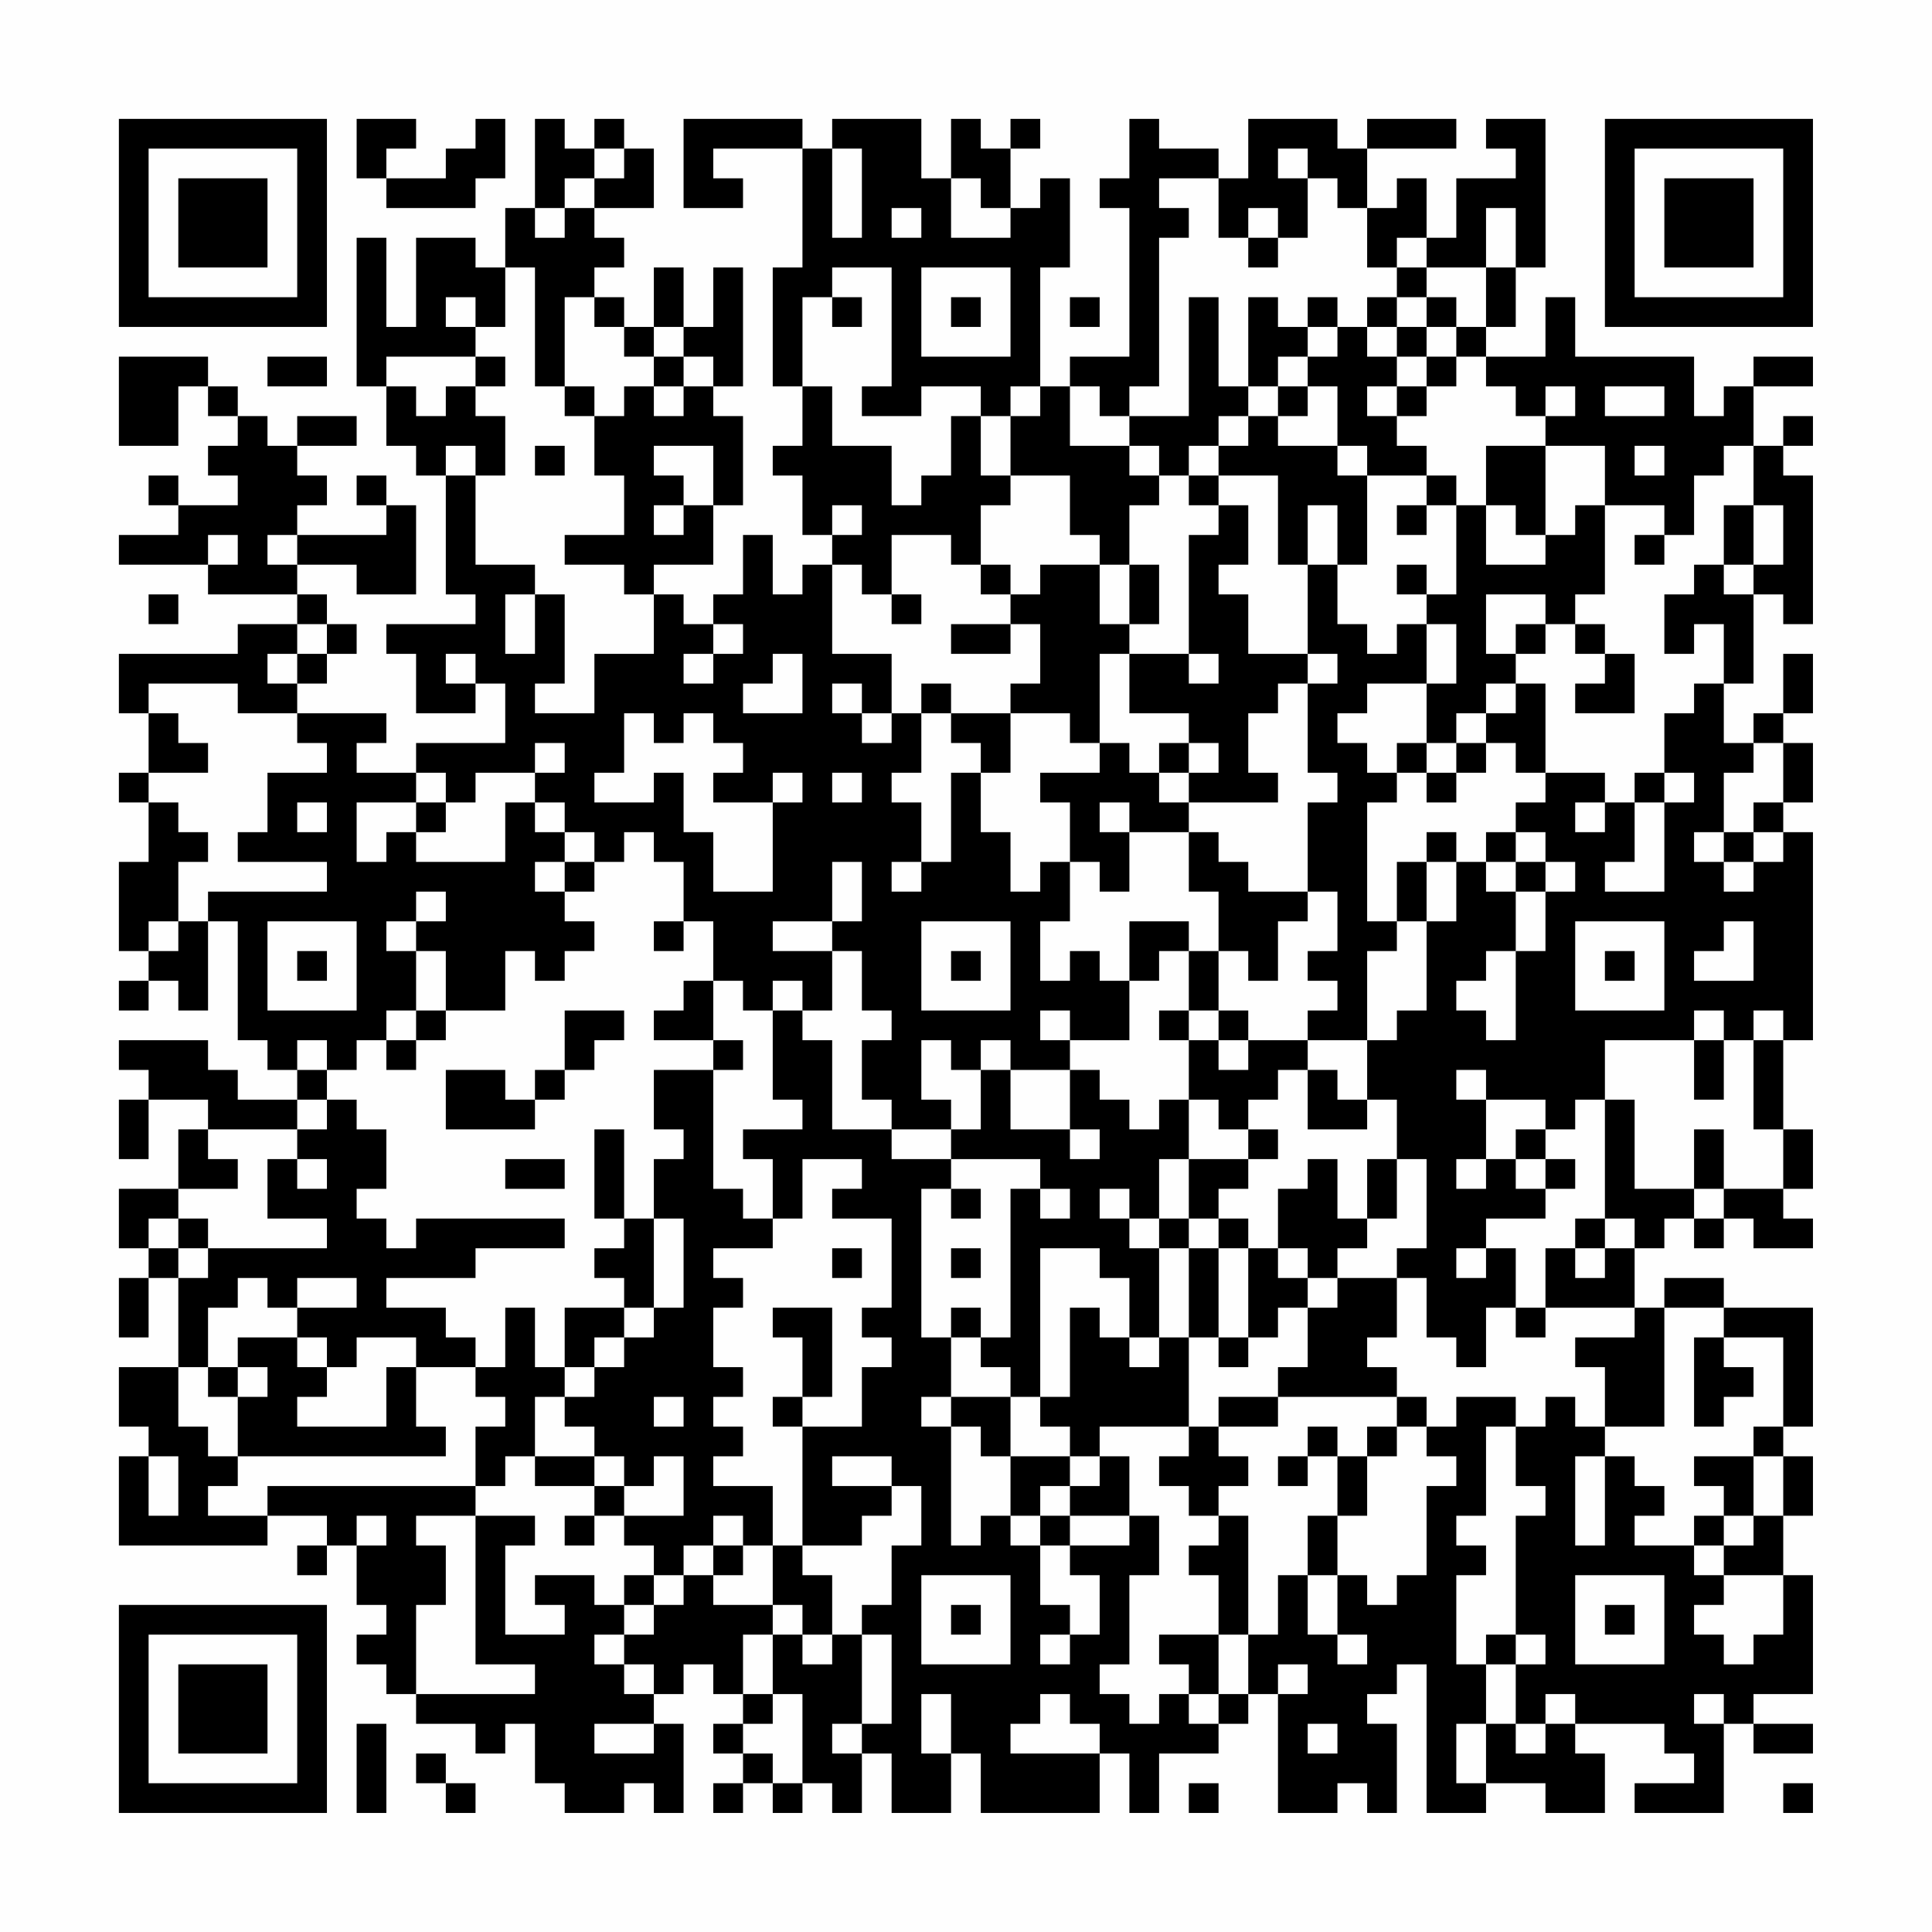 <?xml version="1.0" encoding="UTF-8"?>
<svg xmlns="http://www.w3.org/2000/svg" version="1.1" width="300" height="300" viewBox="0 0 300 300"><rect x="0" y="0" width="300" height="300" fill="#fefefe"/><g transform="scale(4.615)"><g transform="translate(4,4)"><path fill-rule="evenodd" d="M8 0L8 2L9 2L9 3L12 3L12 2L13 2L13 0L12 0L12 1L11 1L11 2L9 2L9 1L10 1L10 0ZM14 0L14 3L13 3L13 5L12 5L12 4L10 4L10 7L9 7L9 4L8 4L8 9L9 9L9 11L10 11L10 12L11 12L11 16L12 16L12 17L9 17L9 18L10 18L10 20L12 20L12 19L13 19L13 21L10 21L10 22L8 22L8 21L9 21L9 20L6 20L6 19L7 19L7 18L8 18L8 17L7 17L7 16L6 16L6 15L8 15L8 16L10 16L10 13L9 13L9 12L8 12L8 13L9 13L9 14L6 14L6 13L7 13L7 12L6 12L6 11L8 11L8 10L6 10L6 11L5 11L5 10L4 10L4 9L3 9L3 8L0 8L0 11L2 11L2 9L3 9L3 10L4 10L4 11L3 11L3 12L4 12L4 13L2 13L2 12L1 12L1 13L2 13L2 14L0 14L0 15L3 15L3 16L6 16L6 17L4 17L4 18L0 18L0 20L1 20L1 22L0 22L0 23L1 23L1 25L0 25L0 28L1 28L1 29L0 29L0 30L1 30L1 29L2 29L2 30L3 30L3 27L4 27L4 31L5 31L5 32L6 32L6 33L4 33L4 32L3 32L3 31L0 31L0 32L1 32L1 33L0 33L0 35L1 35L1 33L3 33L3 34L2 34L2 36L0 36L0 38L1 38L1 39L0 39L0 41L1 41L1 39L2 39L2 42L0 42L0 44L1 44L1 45L0 45L0 48L5 48L5 47L7 47L7 48L6 48L6 49L7 49L7 48L8 48L8 50L9 50L9 51L8 51L8 52L9 52L9 53L10 53L10 54L12 54L12 55L13 55L13 54L14 54L14 56L15 56L15 57L17 57L17 56L18 56L18 57L19 57L19 54L18 54L18 53L19 53L19 52L20 52L20 53L21 53L21 54L20 54L20 55L21 55L21 56L20 56L20 57L21 57L21 56L22 56L22 57L23 57L23 56L24 56L24 57L25 57L25 55L26 55L26 57L28 57L28 55L29 55L29 57L33 57L33 55L34 55L34 57L35 57L35 55L37 55L37 54L38 54L38 53L39 53L39 57L41 57L41 56L42 56L42 57L43 57L43 54L42 54L42 53L43 53L43 52L44 52L44 57L46 57L46 56L48 56L48 57L50 57L50 55L49 55L49 54L52 54L52 55L53 55L53 56L51 56L51 57L54 57L54 54L55 54L55 55L57 55L57 54L55 54L55 53L57 53L57 49L56 49L56 47L57 47L57 45L56 45L56 44L57 44L57 40L54 40L54 39L52 39L52 40L51 40L51 38L52 38L52 37L53 37L53 38L54 38L54 37L55 37L55 38L57 38L57 37L56 37L56 36L57 36L57 34L56 34L56 31L57 31L57 24L56 24L56 23L57 23L57 21L56 21L56 20L57 20L57 18L56 18L56 20L55 20L55 21L54 21L54 19L55 19L55 16L56 16L56 17L57 17L57 12L56 12L56 11L57 11L57 10L56 10L56 11L55 11L55 9L57 9L57 8L55 8L55 9L54 9L54 10L53 10L53 8L49 8L49 6L48 6L48 8L46 8L46 7L47 7L47 5L48 5L48 0L46 0L46 1L47 1L47 2L45 2L45 4L44 4L44 2L43 2L43 3L42 3L42 1L45 1L45 0L42 0L42 1L41 1L41 0L38 0L38 2L37 2L37 1L35 1L35 0L34 0L34 2L33 2L33 3L34 3L34 8L32 8L32 9L31 9L31 5L32 5L32 2L31 2L31 3L30 3L30 1L31 1L31 0L30 0L30 1L29 1L29 0L28 0L28 2L27 2L27 0L24 0L24 1L23 1L23 0L19 0L19 3L21 3L21 2L20 2L20 1L23 1L23 5L22 5L22 9L23 9L23 11L22 11L22 12L23 12L23 14L24 14L24 15L23 15L23 16L22 16L22 14L21 14L21 16L20 16L20 17L19 17L19 16L18 16L18 15L20 15L20 13L21 13L21 10L20 10L20 9L21 9L21 5L20 5L20 7L19 7L19 5L18 5L18 7L17 7L17 6L16 6L16 5L17 5L17 4L16 4L16 3L18 3L18 1L17 1L17 0L16 0L16 1L15 1L15 0ZM16 1L16 2L15 2L15 3L14 3L14 4L15 4L15 3L16 3L16 2L17 2L17 1ZM24 1L24 4L25 4L25 1ZM39 1L39 2L40 2L40 4L39 4L39 3L38 3L38 4L37 4L37 2L35 2L35 3L36 3L36 4L35 4L35 9L34 9L34 10L33 10L33 9L32 9L32 11L34 11L34 12L35 12L35 13L34 13L34 15L33 15L33 14L32 14L32 12L30 12L30 10L31 10L31 9L30 9L30 10L29 10L29 9L27 9L27 10L25 10L25 9L26 9L26 5L24 5L24 6L23 6L23 9L24 9L24 11L26 11L26 13L27 13L27 12L28 12L28 10L29 10L29 12L30 12L30 13L29 13L29 15L28 15L28 14L26 14L26 16L25 16L25 15L24 15L24 18L26 18L26 20L25 20L25 19L24 19L24 20L25 20L25 21L26 21L26 20L27 20L27 22L26 22L26 23L27 23L27 25L26 25L26 26L27 26L27 25L28 25L28 22L29 22L29 24L30 24L30 26L31 26L31 25L32 25L32 27L31 27L31 29L32 29L32 28L33 28L33 29L34 29L34 31L32 31L32 30L31 30L31 31L32 31L32 32L30 32L30 31L29 31L29 32L28 32L28 31L27 31L27 33L28 33L28 34L26 34L26 33L25 33L25 31L26 31L26 30L25 30L25 28L24 28L24 27L25 27L25 25L24 25L24 27L22 27L22 28L24 28L24 30L23 30L23 29L22 29L22 30L21 30L21 29L20 29L20 27L19 27L19 25L18 25L18 24L17 24L17 25L16 25L16 24L15 24L15 23L14 23L14 22L15 22L15 21L14 21L14 22L12 22L12 23L11 23L11 22L10 22L10 23L8 23L8 25L9 25L9 24L10 24L10 25L13 25L13 23L14 23L14 24L15 24L15 25L14 25L14 26L15 26L15 27L16 27L16 28L15 28L15 29L14 29L14 28L13 28L13 30L11 30L11 28L10 28L10 27L11 27L11 26L10 26L10 27L9 27L9 28L10 28L10 30L9 30L9 31L8 31L8 32L7 32L7 31L6 31L6 32L7 32L7 33L6 33L6 34L3 34L3 35L4 35L4 36L2 36L2 37L1 37L1 38L2 38L2 39L3 39L3 38L7 38L7 37L5 37L5 35L6 35L6 36L7 36L7 35L6 35L6 34L7 34L7 33L8 33L8 34L9 34L9 36L8 36L8 37L9 37L9 38L10 38L10 37L15 37L15 38L12 38L12 39L9 39L9 40L11 40L11 41L12 41L12 42L10 42L10 41L8 41L8 42L7 42L7 41L6 41L6 40L8 40L8 39L6 39L6 40L5 40L5 39L4 39L4 40L3 40L3 42L2 42L2 44L3 44L3 45L4 45L4 46L3 46L3 47L5 47L5 46L12 46L12 47L10 47L10 48L11 48L11 50L10 50L10 53L14 53L14 52L12 52L12 47L14 47L14 48L13 48L13 51L15 51L15 50L14 50L14 49L16 49L16 50L17 50L17 51L16 51L16 52L17 52L17 53L18 53L18 52L17 52L17 51L18 51L18 50L19 50L19 49L20 49L20 50L22 50L22 51L21 51L21 53L22 53L22 54L21 54L21 55L22 55L22 56L23 56L23 53L22 53L22 51L23 51L23 52L24 52L24 51L25 51L25 54L24 54L24 55L25 55L25 54L26 54L26 51L25 51L25 50L26 50L26 48L27 48L27 46L26 46L26 45L24 45L24 46L26 46L26 47L25 47L25 48L23 48L23 44L25 44L25 42L26 42L26 41L25 41L25 40L26 40L26 37L24 37L24 36L25 36L25 35L23 35L23 37L22 37L22 35L21 35L21 34L23 34L23 33L22 33L22 30L23 30L23 31L24 31L24 34L26 34L26 35L28 35L28 36L27 36L27 41L28 41L28 43L27 43L27 44L28 44L28 48L29 48L29 47L30 47L30 48L31 48L31 50L32 50L32 51L31 51L31 52L32 52L32 51L33 51L33 49L32 49L32 48L34 48L34 47L35 47L35 49L34 49L34 52L33 52L33 53L34 53L34 54L35 54L35 53L36 53L36 54L37 54L37 53L38 53L38 51L39 51L39 49L40 49L40 51L41 51L41 52L42 52L42 51L41 51L41 49L42 49L42 50L43 50L43 49L44 49L44 46L45 46L45 45L44 45L44 44L45 44L45 43L47 43L47 44L46 44L46 47L45 47L45 48L46 48L46 49L45 49L45 52L46 52L46 54L45 54L45 56L46 56L46 54L47 54L47 55L48 55L48 54L49 54L49 53L48 53L48 54L47 54L47 52L48 52L48 51L47 51L47 47L48 47L48 46L47 46L47 44L48 44L48 43L49 43L49 44L50 44L50 45L49 45L49 48L50 48L50 45L51 45L51 46L52 46L52 47L51 47L51 48L53 48L53 49L54 49L54 50L53 50L53 51L54 51L54 52L55 52L55 51L56 51L56 49L54 49L54 48L55 48L55 47L56 47L56 45L55 45L55 44L56 44L56 41L54 41L54 40L52 40L52 44L50 44L50 42L49 42L49 41L51 41L51 40L48 40L48 38L49 38L49 39L50 39L50 38L51 38L51 37L50 37L50 33L51 33L51 36L53 36L53 37L54 37L54 36L56 36L56 34L55 34L55 31L56 31L56 30L55 30L55 31L54 31L54 30L53 30L53 31L50 31L50 33L49 33L49 34L48 34L48 33L46 33L46 32L45 32L45 33L46 33L46 35L45 35L45 36L46 36L46 35L47 35L47 36L48 36L48 37L46 37L46 38L45 38L45 39L46 39L46 38L47 38L47 40L46 40L46 42L45 42L45 41L44 41L44 39L43 39L43 38L44 38L44 35L43 35L43 33L42 33L42 31L43 31L43 30L44 30L44 27L45 27L45 25L46 25L46 26L47 26L47 28L46 28L46 29L45 29L45 30L46 30L46 31L47 31L47 28L48 28L48 26L49 26L49 25L48 25L48 24L47 24L47 23L48 23L48 22L50 22L50 23L49 23L49 24L50 24L50 23L51 23L51 25L50 25L50 26L52 26L52 23L53 23L53 22L52 22L52 20L53 20L53 19L54 19L54 17L53 17L53 18L52 18L52 16L53 16L53 15L54 15L54 16L55 16L55 15L56 15L56 13L55 13L55 11L54 11L54 12L53 12L53 14L52 14L52 13L50 13L50 11L48 11L48 10L49 10L49 9L48 9L48 10L47 10L47 9L46 9L46 8L45 8L45 7L46 7L46 5L47 5L47 3L46 3L46 5L44 5L44 4L43 4L43 5L42 5L42 3L41 3L41 2L40 2L40 1ZM28 2L28 4L30 4L30 3L29 3L29 2ZM26 3L26 4L27 4L27 3ZM38 4L38 5L39 5L39 4ZM13 5L13 7L12 7L12 6L11 6L11 7L12 7L12 8L9 8L9 9L10 9L10 10L11 10L11 9L12 9L12 10L13 10L13 12L12 12L12 11L11 11L11 12L12 12L12 15L14 15L14 16L13 16L13 18L14 18L14 16L15 16L15 19L14 19L14 20L16 20L16 18L18 18L18 16L17 16L17 15L15 15L15 14L17 14L17 12L16 12L16 10L17 10L17 9L18 9L18 10L19 10L19 9L20 9L20 8L19 8L19 7L18 7L18 8L17 8L17 7L16 7L16 6L15 6L15 9L14 9L14 5ZM27 5L27 8L30 8L30 5ZM43 5L43 6L42 6L42 7L41 7L41 6L40 6L40 7L39 7L39 6L38 6L38 9L37 9L37 6L36 6L36 10L34 10L34 11L35 11L35 12L36 12L36 13L37 13L37 14L36 14L36 18L34 18L34 17L35 17L35 15L34 15L34 17L33 17L33 15L31 15L31 16L30 16L30 15L29 15L29 16L30 16L30 17L28 17L28 18L30 18L30 17L31 17L31 19L30 19L30 20L28 20L28 19L27 19L27 20L28 20L28 21L29 21L29 22L30 22L30 20L32 20L32 21L33 21L33 22L31 22L31 23L32 23L32 25L33 25L33 26L34 26L34 24L36 24L36 26L37 26L37 28L36 28L36 27L34 27L34 29L35 29L35 28L36 28L36 30L35 30L35 31L36 31L36 33L35 33L35 34L34 34L34 33L33 33L33 32L32 32L32 34L30 34L30 32L29 32L29 34L28 34L28 35L31 35L31 36L30 36L30 41L29 41L29 40L28 40L28 41L29 41L29 42L30 42L30 43L28 43L28 44L29 44L29 45L30 45L30 47L31 47L31 48L32 48L32 47L34 47L34 45L33 45L33 44L36 44L36 45L35 45L35 46L36 46L36 47L37 47L37 48L36 48L36 49L37 49L37 51L35 51L35 52L36 52L36 53L37 53L37 51L38 51L38 47L37 47L37 46L38 46L38 45L37 45L37 44L39 44L39 43L43 43L43 44L42 44L42 45L41 45L41 44L40 44L40 45L39 45L39 46L40 46L40 45L41 45L41 47L40 47L40 49L41 49L41 47L42 47L42 45L43 45L43 44L44 44L44 43L43 43L43 42L42 42L42 41L43 41L43 39L41 39L41 38L42 38L42 37L43 37L43 35L42 35L42 37L41 37L41 35L40 35L40 36L39 36L39 38L38 38L38 37L37 37L37 36L38 36L38 35L39 35L39 34L38 34L38 33L39 33L39 32L40 32L40 34L42 34L42 33L41 33L41 32L40 32L40 31L42 31L42 28L43 28L43 27L44 27L44 25L45 25L45 24L44 24L44 25L43 25L43 27L42 27L42 23L43 23L43 22L44 22L44 23L45 23L45 22L46 22L46 21L47 21L47 22L48 22L48 19L47 19L47 18L48 18L48 17L49 17L49 18L50 18L50 19L49 19L49 20L51 20L51 18L50 18L50 17L49 17L49 16L50 16L50 13L49 13L49 14L48 14L48 11L46 11L46 13L45 13L45 12L44 12L44 11L43 11L43 10L44 10L44 9L45 9L45 8L44 8L44 7L45 7L45 6L44 6L44 5ZM24 6L24 7L25 7L25 6ZM28 6L28 7L29 7L29 6ZM32 6L32 7L33 7L33 6ZM43 6L43 7L42 7L42 8L43 8L43 9L42 9L42 10L43 10L43 9L44 9L44 8L43 8L43 7L44 7L44 6ZM40 7L40 8L39 8L39 9L38 9L38 10L37 10L37 11L36 11L36 12L37 12L37 13L38 13L38 15L37 15L37 16L38 16L38 18L40 18L40 19L39 19L39 20L38 20L38 22L39 22L39 23L36 23L36 22L37 22L37 21L36 21L36 20L34 20L34 18L33 18L33 21L34 21L34 22L35 22L35 23L36 23L36 24L37 24L37 25L38 25L38 26L40 26L40 27L39 27L39 29L38 29L38 28L37 28L37 30L36 30L36 31L37 31L37 32L38 32L38 31L40 31L40 30L41 30L41 29L40 29L40 28L41 28L41 26L40 26L40 23L41 23L41 22L40 22L40 19L41 19L41 18L40 18L40 15L41 15L41 17L42 17L42 18L43 18L43 17L44 17L44 19L42 19L42 20L41 20L41 21L42 21L42 22L43 22L43 21L44 21L44 22L45 22L45 21L46 21L46 20L47 20L47 19L46 19L46 20L45 20L45 21L44 21L44 19L45 19L45 17L44 17L44 16L45 16L45 13L44 13L44 12L42 12L42 11L41 11L41 9L40 9L40 8L41 8L41 7ZM5 8L5 9L7 9L7 8ZM12 8L12 9L13 9L13 8ZM18 8L18 9L19 9L19 8ZM15 9L15 10L16 10L16 9ZM39 9L39 10L38 10L38 11L37 11L37 12L39 12L39 15L40 15L40 13L41 13L41 15L42 15L42 12L41 12L41 11L39 11L39 10L40 10L40 9ZM50 9L50 10L52 10L52 9ZM14 11L14 12L15 12L15 11ZM18 11L18 12L19 12L19 13L18 13L18 14L19 14L19 13L20 13L20 11ZM51 11L51 12L52 12L52 11ZM24 13L24 14L25 14L25 13ZM43 13L43 14L44 14L44 13ZM46 13L46 15L48 15L48 14L47 14L47 13ZM54 13L54 15L55 15L55 13ZM3 14L3 15L4 15L4 14ZM5 14L5 15L6 15L6 14ZM51 14L51 15L52 15L52 14ZM43 15L43 16L44 16L44 15ZM1 16L1 17L2 17L2 16ZM26 16L26 17L27 17L27 16ZM46 16L46 18L47 18L47 17L48 17L48 16ZM6 17L6 18L5 18L5 19L6 19L6 18L7 18L7 17ZM20 17L20 18L19 18L19 19L20 19L20 18L21 18L21 17ZM11 18L11 19L12 19L12 18ZM22 18L22 19L21 19L21 20L23 20L23 18ZM36 18L36 19L37 19L37 18ZM1 19L1 20L2 20L2 21L3 21L3 22L1 22L1 23L2 23L2 24L3 24L3 25L2 25L2 27L1 27L1 28L2 28L2 27L3 27L3 26L7 26L7 25L4 25L4 24L5 24L5 22L7 22L7 21L6 21L6 20L4 20L4 19ZM17 20L17 22L16 22L16 23L18 23L18 22L19 22L19 24L20 24L20 26L22 26L22 23L23 23L23 22L22 22L22 23L20 23L20 22L21 22L21 21L20 21L20 20L19 20L19 21L18 21L18 20ZM35 21L35 22L36 22L36 21ZM55 21L55 22L54 22L54 24L53 24L53 25L54 25L54 26L55 26L55 25L56 25L56 24L55 24L55 23L56 23L56 21ZM24 22L24 23L25 23L25 22ZM51 22L51 23L52 23L52 22ZM6 23L6 24L7 24L7 23ZM10 23L10 24L11 24L11 23ZM33 23L33 24L34 24L34 23ZM46 24L46 25L47 25L47 26L48 26L48 25L47 25L47 24ZM54 24L54 25L55 25L55 24ZM15 25L15 26L16 26L16 25ZM5 27L5 30L8 30L8 27ZM18 27L18 28L19 28L19 27ZM27 27L27 30L30 30L30 27ZM49 27L49 30L52 30L52 27ZM54 27L54 28L53 28L53 29L55 29L55 27ZM6 28L6 29L7 29L7 28ZM28 28L28 29L29 29L29 28ZM50 28L50 29L51 29L51 28ZM19 29L19 30L18 30L18 31L20 31L20 32L18 32L18 34L19 34L19 35L18 35L18 37L17 37L17 34L16 34L16 37L17 37L17 38L16 38L16 39L17 39L17 40L15 40L15 42L14 42L14 40L13 40L13 42L12 42L12 43L13 43L13 44L12 44L12 46L13 46L13 45L14 45L14 46L16 46L16 47L15 47L15 48L16 48L16 47L17 47L17 48L18 48L18 49L17 49L17 50L18 50L18 49L19 49L19 48L20 48L20 49L21 49L21 48L22 48L22 50L23 50L23 51L24 51L24 49L23 49L23 48L22 48L22 46L20 46L20 45L21 45L21 44L20 44L20 43L21 43L21 42L20 42L20 40L21 40L21 39L20 39L20 38L22 38L22 37L21 37L21 36L20 36L20 32L21 32L21 31L20 31L20 29ZM10 30L10 31L9 31L9 32L10 32L10 31L11 31L11 30ZM15 30L15 32L14 32L14 33L13 33L13 32L11 32L11 34L14 34L14 33L15 33L15 32L16 32L16 31L17 31L17 30ZM37 30L37 31L38 31L38 30ZM53 31L53 33L54 33L54 31ZM36 33L36 35L35 35L35 37L34 37L34 36L33 36L33 37L34 37L34 38L35 38L35 41L34 41L34 39L33 39L33 38L31 38L31 43L30 43L30 45L32 45L32 46L31 46L31 47L32 47L32 46L33 46L33 45L32 45L32 44L31 44L31 43L32 43L32 40L33 40L33 41L34 41L34 42L35 42L35 41L36 41L36 44L37 44L37 43L39 43L39 42L40 42L40 40L41 40L41 39L40 39L40 38L39 38L39 39L40 39L40 40L39 40L39 41L38 41L38 38L37 38L37 37L36 37L36 35L38 35L38 34L37 34L37 33ZM32 34L32 35L33 35L33 34ZM47 34L47 35L48 35L48 36L49 36L49 35L48 35L48 34ZM53 34L53 36L54 36L54 34ZM13 35L13 36L15 36L15 35ZM28 36L28 37L29 37L29 36ZM31 36L31 37L32 37L32 36ZM2 37L2 38L3 38L3 37ZM18 37L18 40L17 40L17 41L16 41L16 42L15 42L15 43L14 43L14 45L16 45L16 46L17 46L17 47L19 47L19 45L18 45L18 46L17 46L17 45L16 45L16 44L15 44L15 43L16 43L16 42L17 42L17 41L18 41L18 40L19 40L19 37ZM35 37L35 38L36 38L36 41L37 41L37 42L38 42L38 41L37 41L37 38L36 38L36 37ZM49 37L49 38L50 38L50 37ZM24 38L24 39L25 39L25 38ZM28 38L28 39L29 39L29 38ZM22 40L22 41L23 41L23 43L22 43L22 44L23 44L23 43L24 43L24 40ZM47 40L47 41L48 41L48 40ZM4 41L4 42L3 42L3 43L4 43L4 45L11 45L11 44L10 44L10 42L9 42L9 44L6 44L6 43L7 43L7 42L6 42L6 41ZM53 41L53 44L54 44L54 43L55 43L55 42L54 42L54 41ZM4 42L4 43L5 43L5 42ZM18 43L18 44L19 44L19 43ZM1 45L1 47L2 47L2 45ZM53 45L53 46L54 46L54 47L53 47L53 48L54 48L54 47L55 47L55 45ZM8 47L8 48L9 48L9 47ZM20 47L20 48L21 48L21 47ZM27 49L27 52L30 52L30 49ZM49 49L49 52L52 52L52 49ZM28 50L28 51L29 51L29 50ZM50 50L50 51L51 51L51 50ZM46 51L46 52L47 52L47 51ZM39 52L39 53L40 53L40 52ZM27 53L27 55L28 55L28 53ZM31 53L31 54L30 54L30 55L33 55L33 54L32 54L32 53ZM53 53L53 54L54 54L54 53ZM8 54L8 57L9 57L9 54ZM16 54L16 55L18 55L18 54ZM40 54L40 55L41 55L41 54ZM10 55L10 56L11 56L11 57L12 57L12 56L11 56L11 55ZM36 56L36 57L37 57L37 56ZM56 56L56 57L57 57L57 56ZM0 0L0 7L7 7L7 0ZM1 1L1 6L6 6L6 1ZM2 2L2 5L5 5L5 2ZM50 0L50 7L57 7L57 0ZM51 1L51 6L56 6L56 1ZM52 2L52 5L55 5L55 2ZM0 50L0 57L7 57L7 50ZM1 51L1 56L6 56L6 51ZM2 52L2 55L5 55L5 52Z" fill="#000000"/></g></g></svg>
